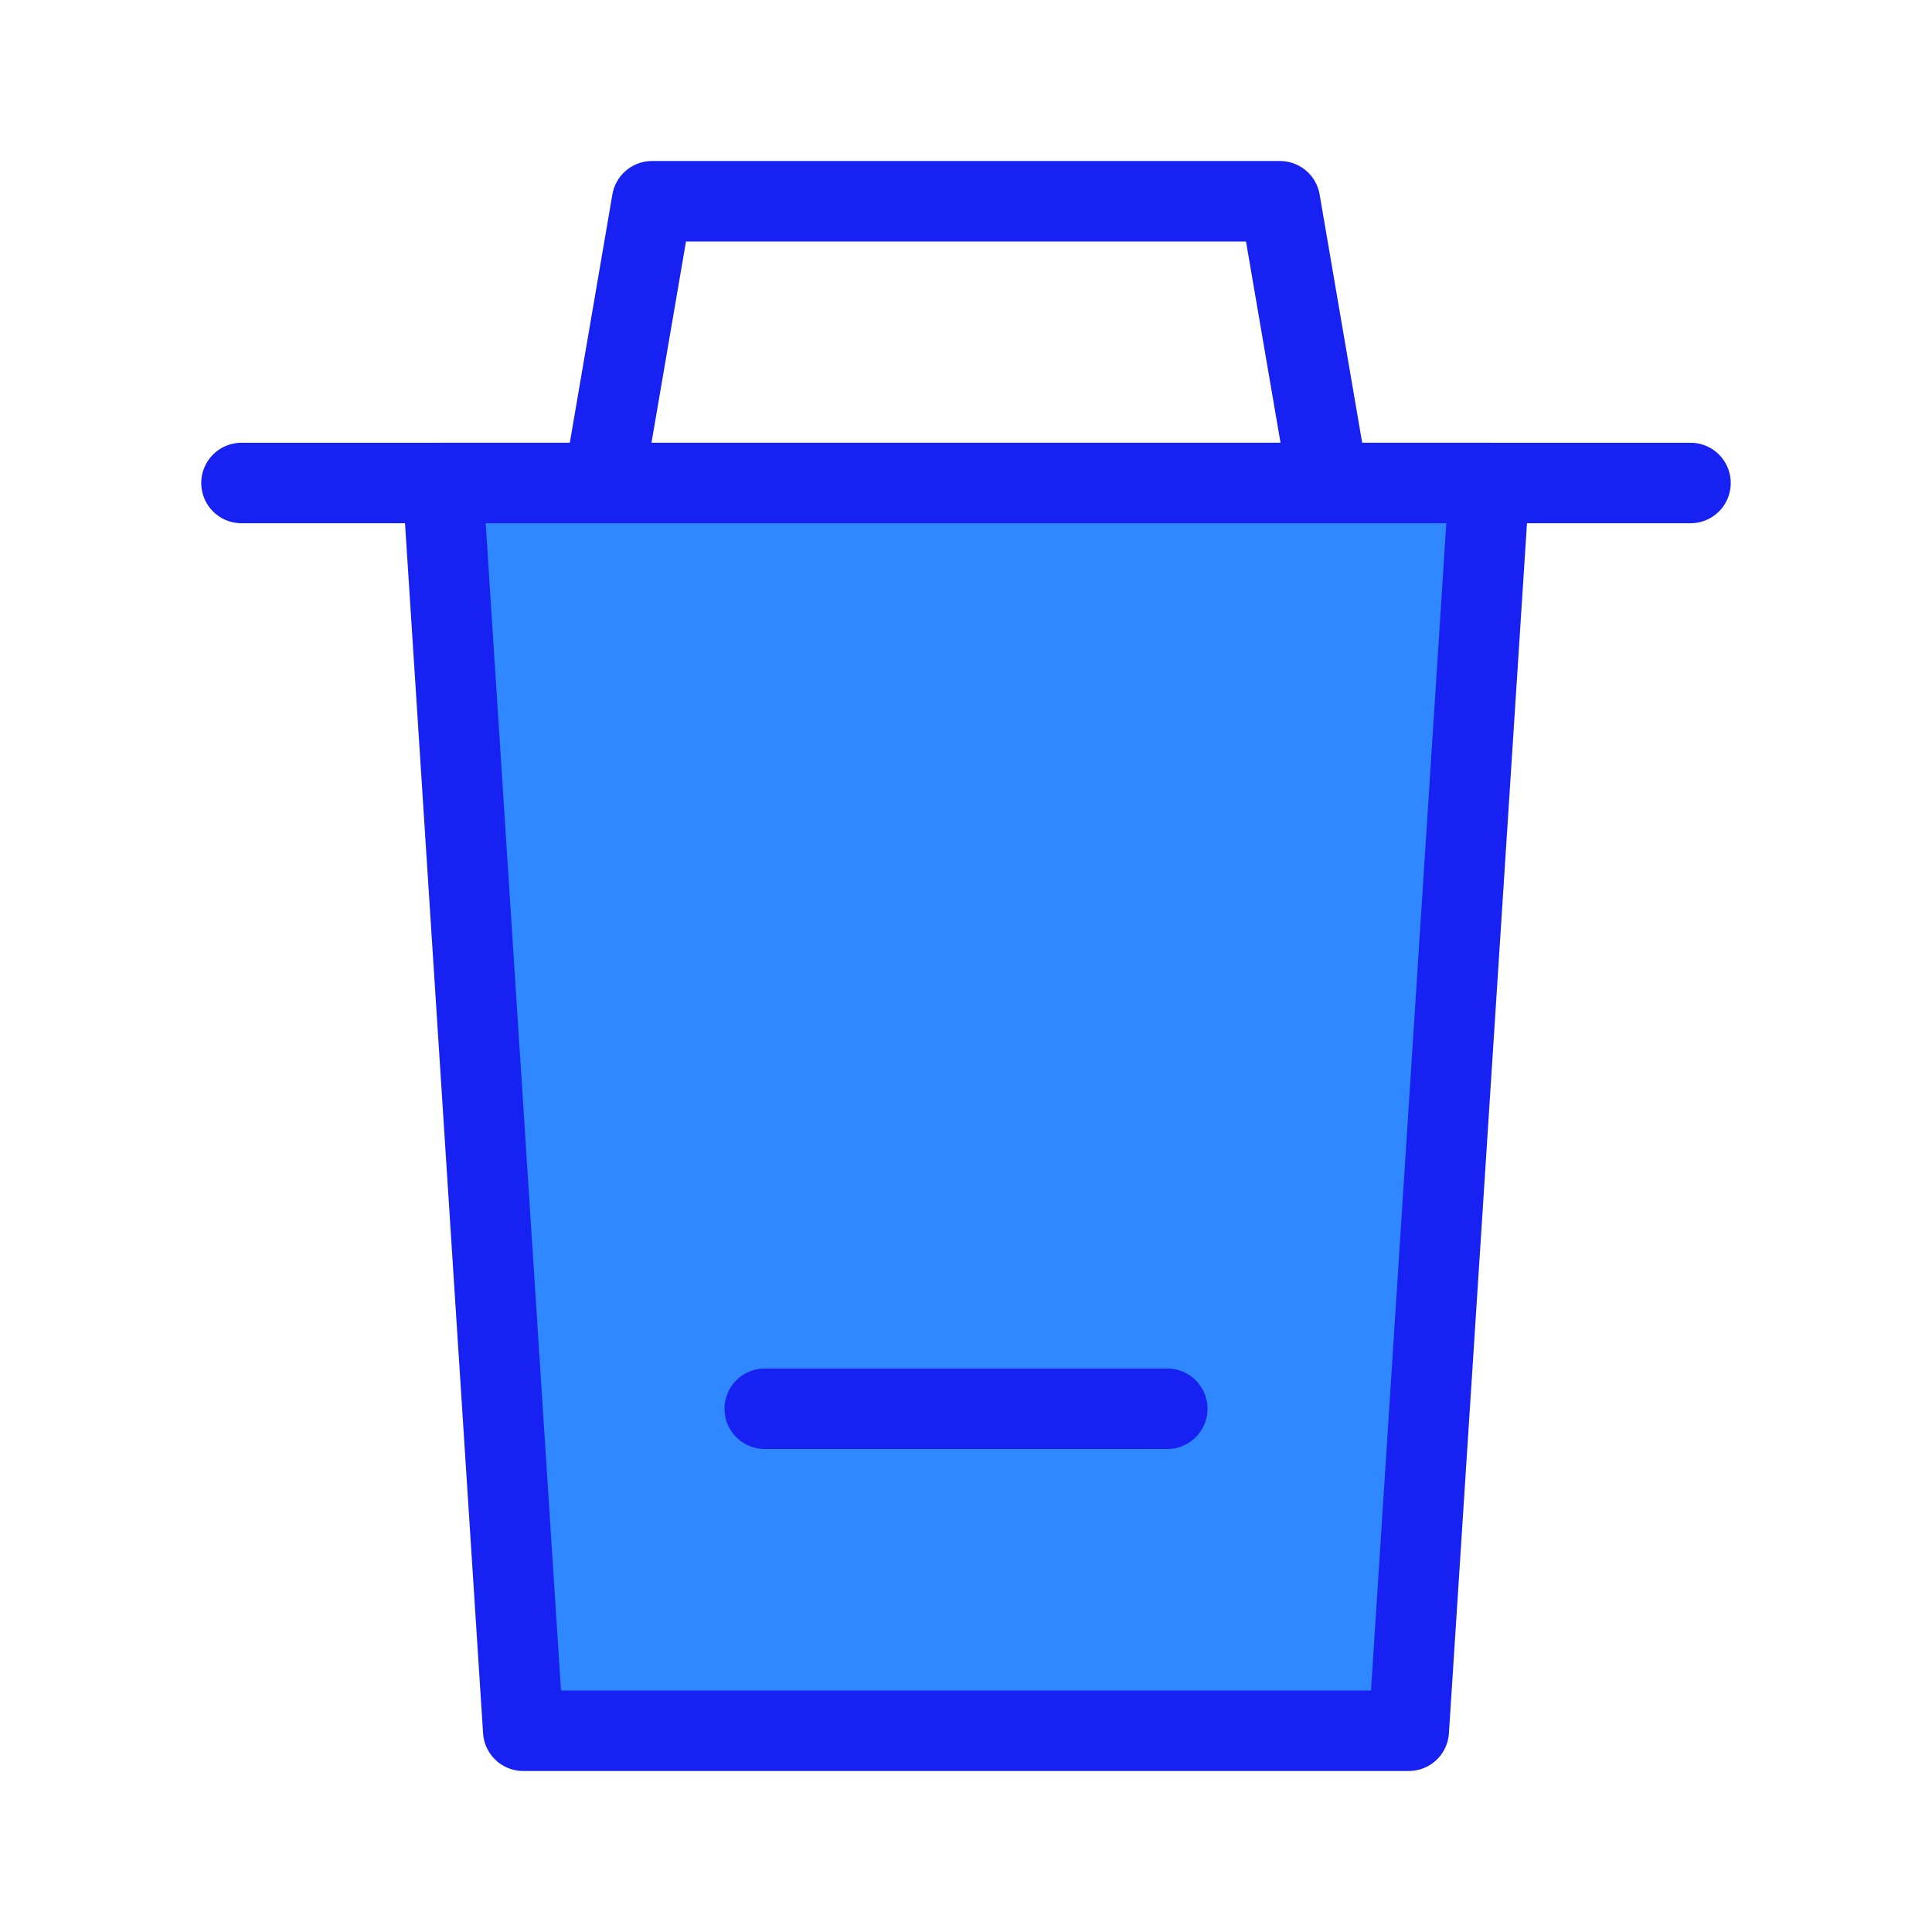 <?xml version="1.0" encoding="UTF-8"?><svg width="24" height="24" viewBox="0 0 48 48" fill="none" xmlns="http://www.w3.org/2000/svg"><path d="M15 12L16.2 5H31.8L33 12" stroke="#1721F1" stroke-width="2" stroke-linejoin="round"/><path d="M6 12H42" stroke="#1721F1" stroke-width="2" stroke-linecap="round"/><path fill-rule="evenodd" clip-rule="evenodd" d="M37 12L35 43H13L11 12H37Z" fill="#2F88FF" stroke="#1721F1" stroke-width="2" stroke-linecap="round" stroke-linejoin="round"/><path d="M19 35H29" stroke="#1721F1" stroke-width="2" stroke-linecap="round"/></svg>